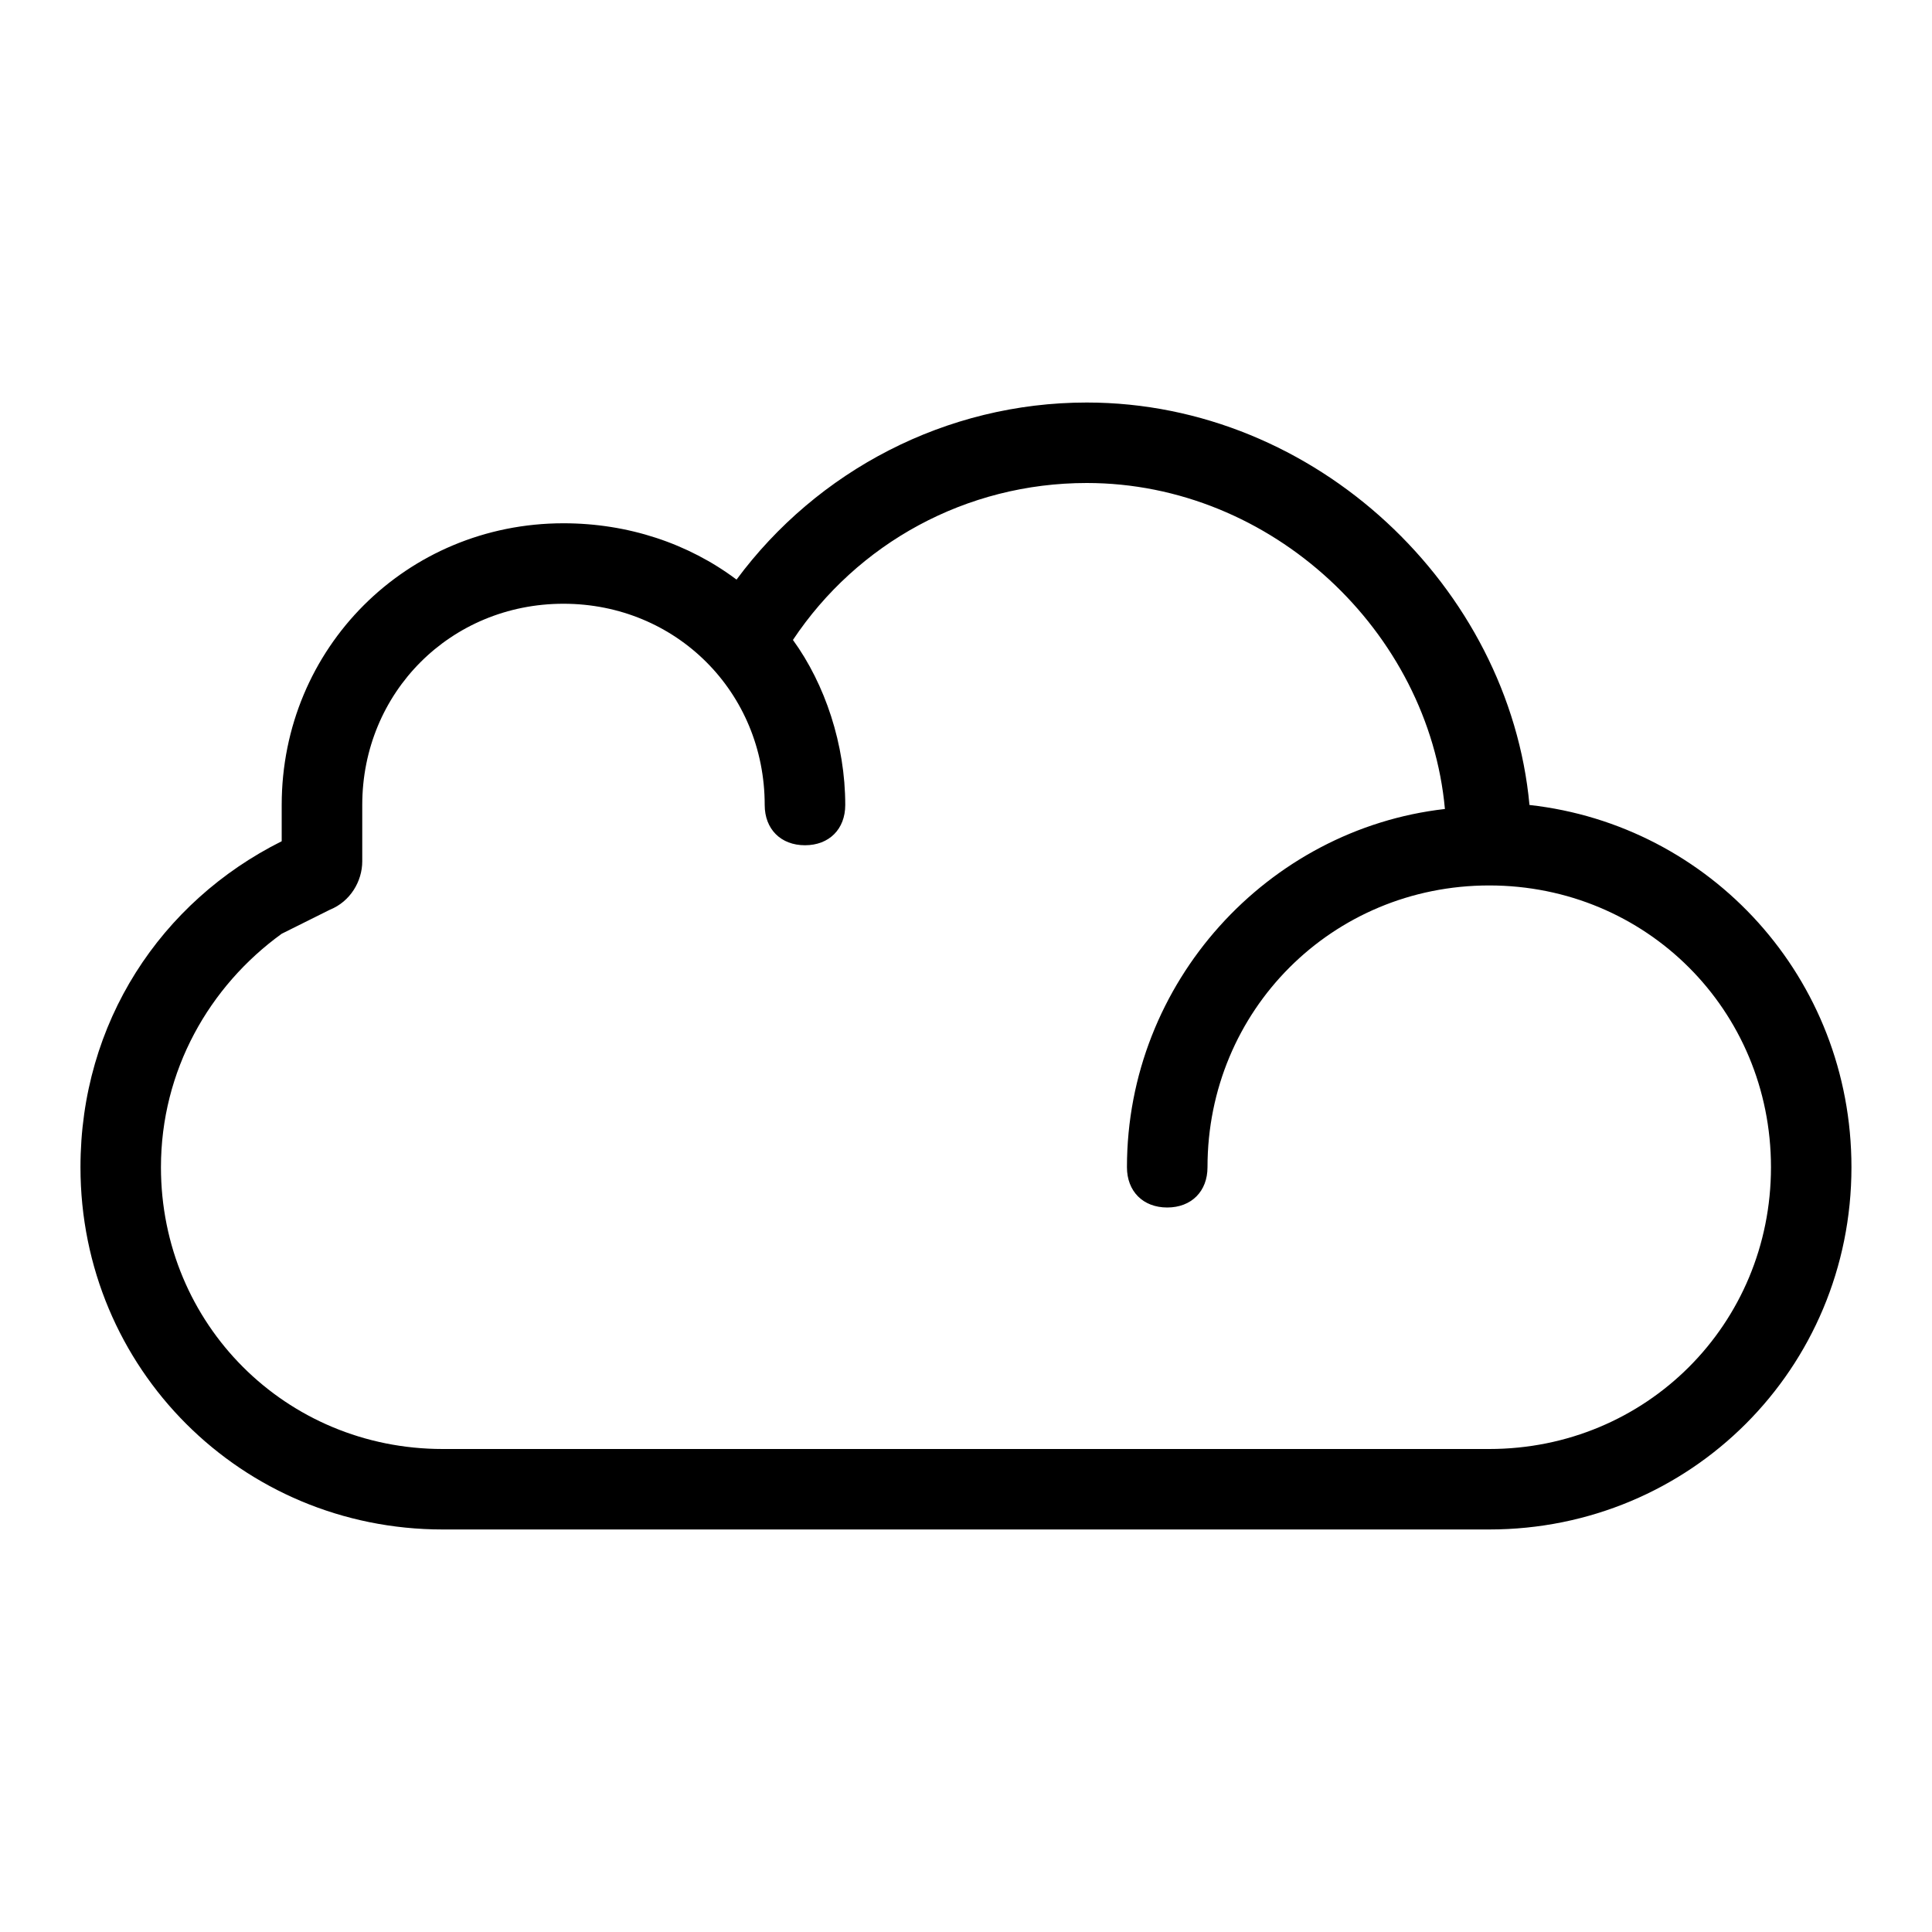 <svg width="26" height="26" viewBox="0 0 26 26" fill="none" xmlns="http://www.w3.org/2000/svg">
<path fill-rule="evenodd" clip-rule="evenodd" d="M20.583 10.833C20.312 7.908 17.712 5.417 14.625 5.417C12.729 5.417 10.995 6.337 9.912 7.8C9.262 7.312 8.45 7.042 7.583 7.042C5.471 7.042 3.791 8.721 3.791 10.833V11.321C2.166 12.133 1.083 13.758 1.083 15.708C1.083 18.416 3.25 20.583 5.958 20.583H20.041C22.75 20.583 24.916 18.416 24.916 15.708C24.916 13.162 23.02 11.104 20.583 10.833ZM5.958 19.5C3.846 19.5 2.166 17.821 2.166 15.708C2.166 14.408 2.816 13.271 3.791 12.566L4.441 12.242C4.712 12.133 4.875 11.862 4.875 11.591V10.833C4.875 9.316 6.066 8.125 7.583 8.125C9.1 8.125 10.291 9.316 10.291 10.833C10.291 11.158 10.508 11.375 10.833 11.375C11.158 11.375 11.375 11.158 11.375 10.833C11.375 10.021 11.104 9.208 10.671 8.612C11.537 7.312 13 6.5 14.625 6.5C17.116 6.5 19.229 8.504 19.445 10.887C17.062 11.158 15.166 13.216 15.166 15.708C15.166 16.033 15.383 16.25 15.708 16.25C16.033 16.25 16.25 16.033 16.25 15.708C16.25 13.596 17.929 11.916 20.041 11.916C22.154 11.916 23.833 13.596 23.833 15.708C23.833 17.821 22.154 19.5 20.041 19.5H5.958Z" fill="black"/>
</svg>

